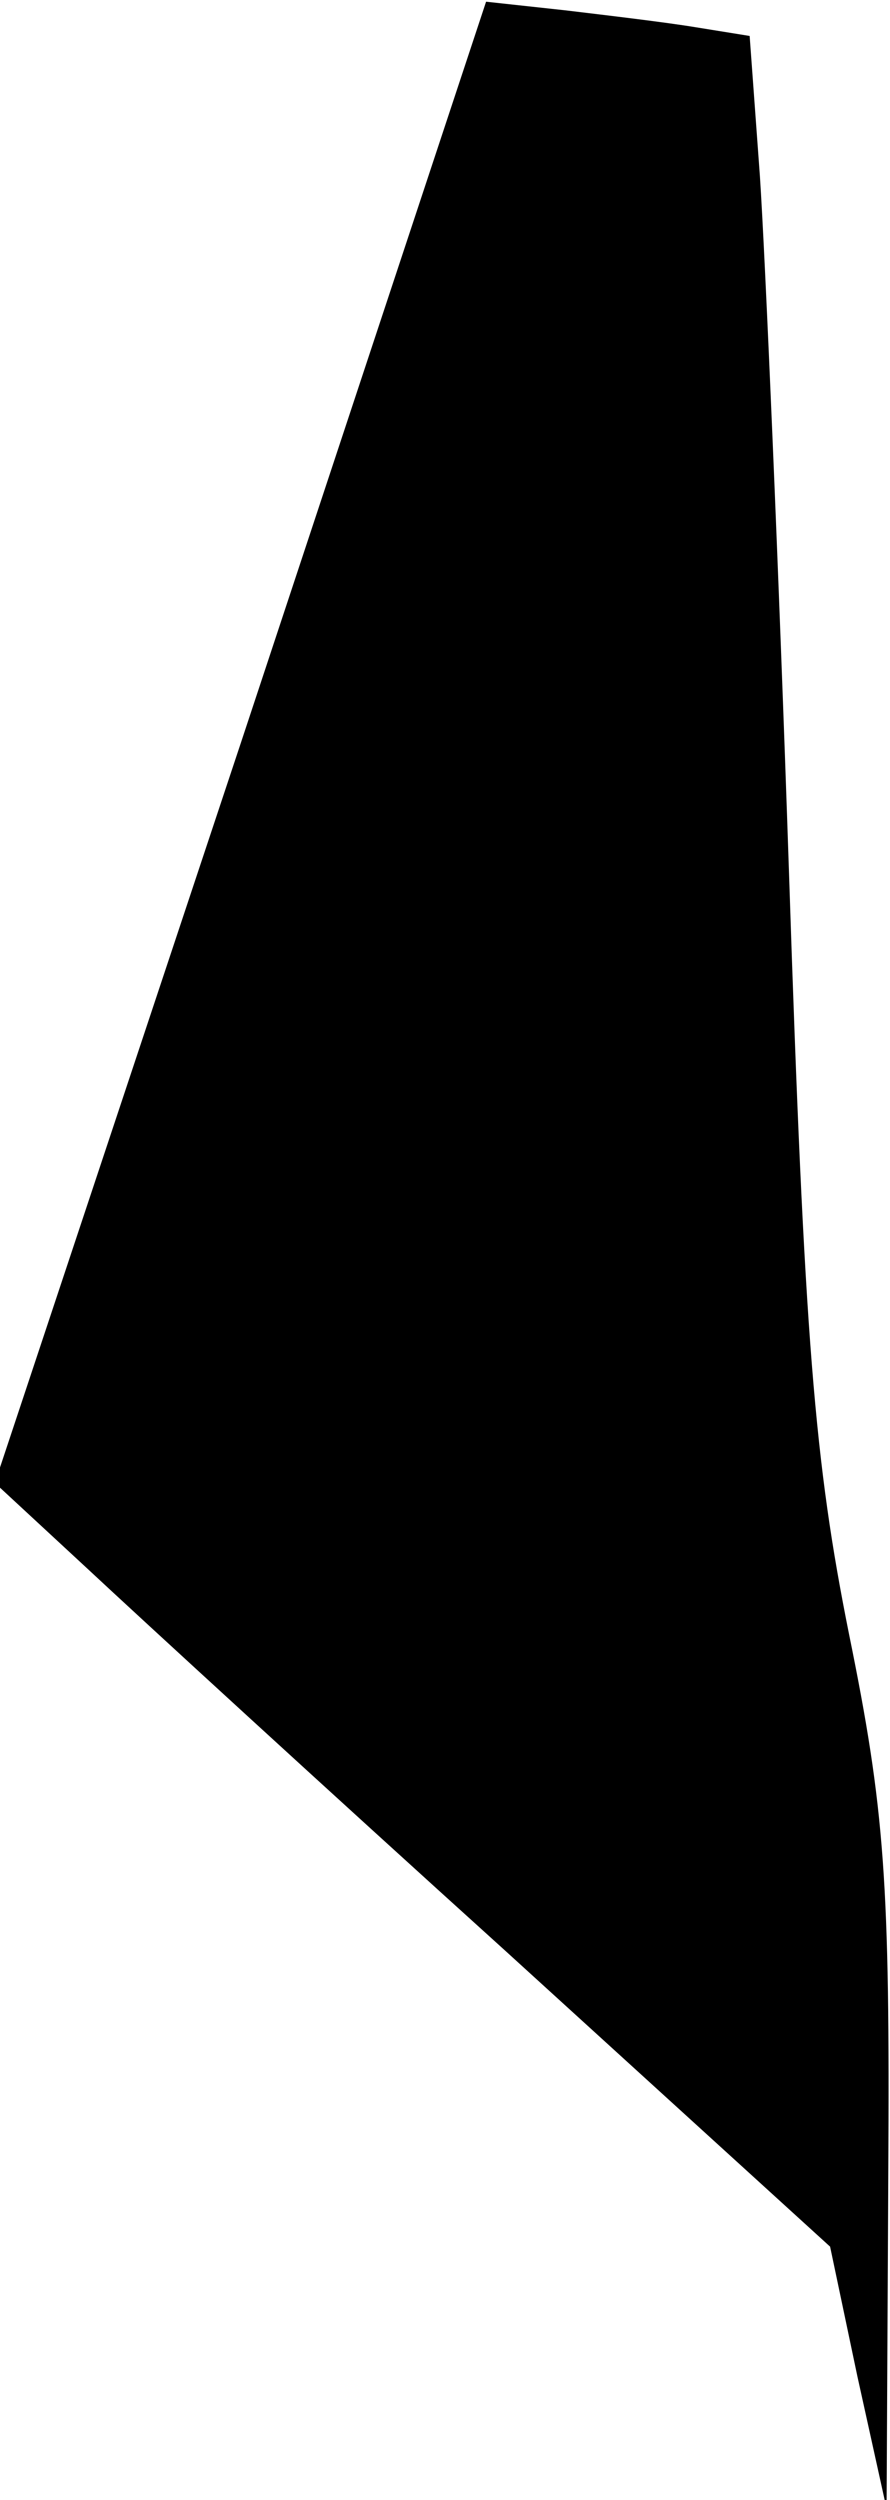<?xml version="1.0" standalone="no"?>
<!DOCTYPE svg PUBLIC "-//W3C//DTD SVG 20010904//EN"
 "http://www.w3.org/TR/2001/REC-SVG-20010904/DTD/svg10.dtd">
<svg version="1.0" xmlns="http://www.w3.org/2000/svg"
 width="52pt" height="146pt" viewBox="0 0 52 146"
 preserveAspectRatio="xMidYMid meet">
<g transform="translate(0,146) scale(0.1,-0.1)"
fill="#000000" stroke="none">
<path fill="#000000" stroke="none" d="M141 1027 l-144 -433 54 -50 c30 -28
140 -129 244 -223 l190 -173 16 -76 17 -77 1 196 c1 170 -2 212 -23 315 -20
100 -26 170 -35 444 -6 179 -14 362 -17 407 l-6 82 -31 5 c-18 3 -52 7 -77 10
l-46 5 -143 -432z"/>
</g>
</svg>
